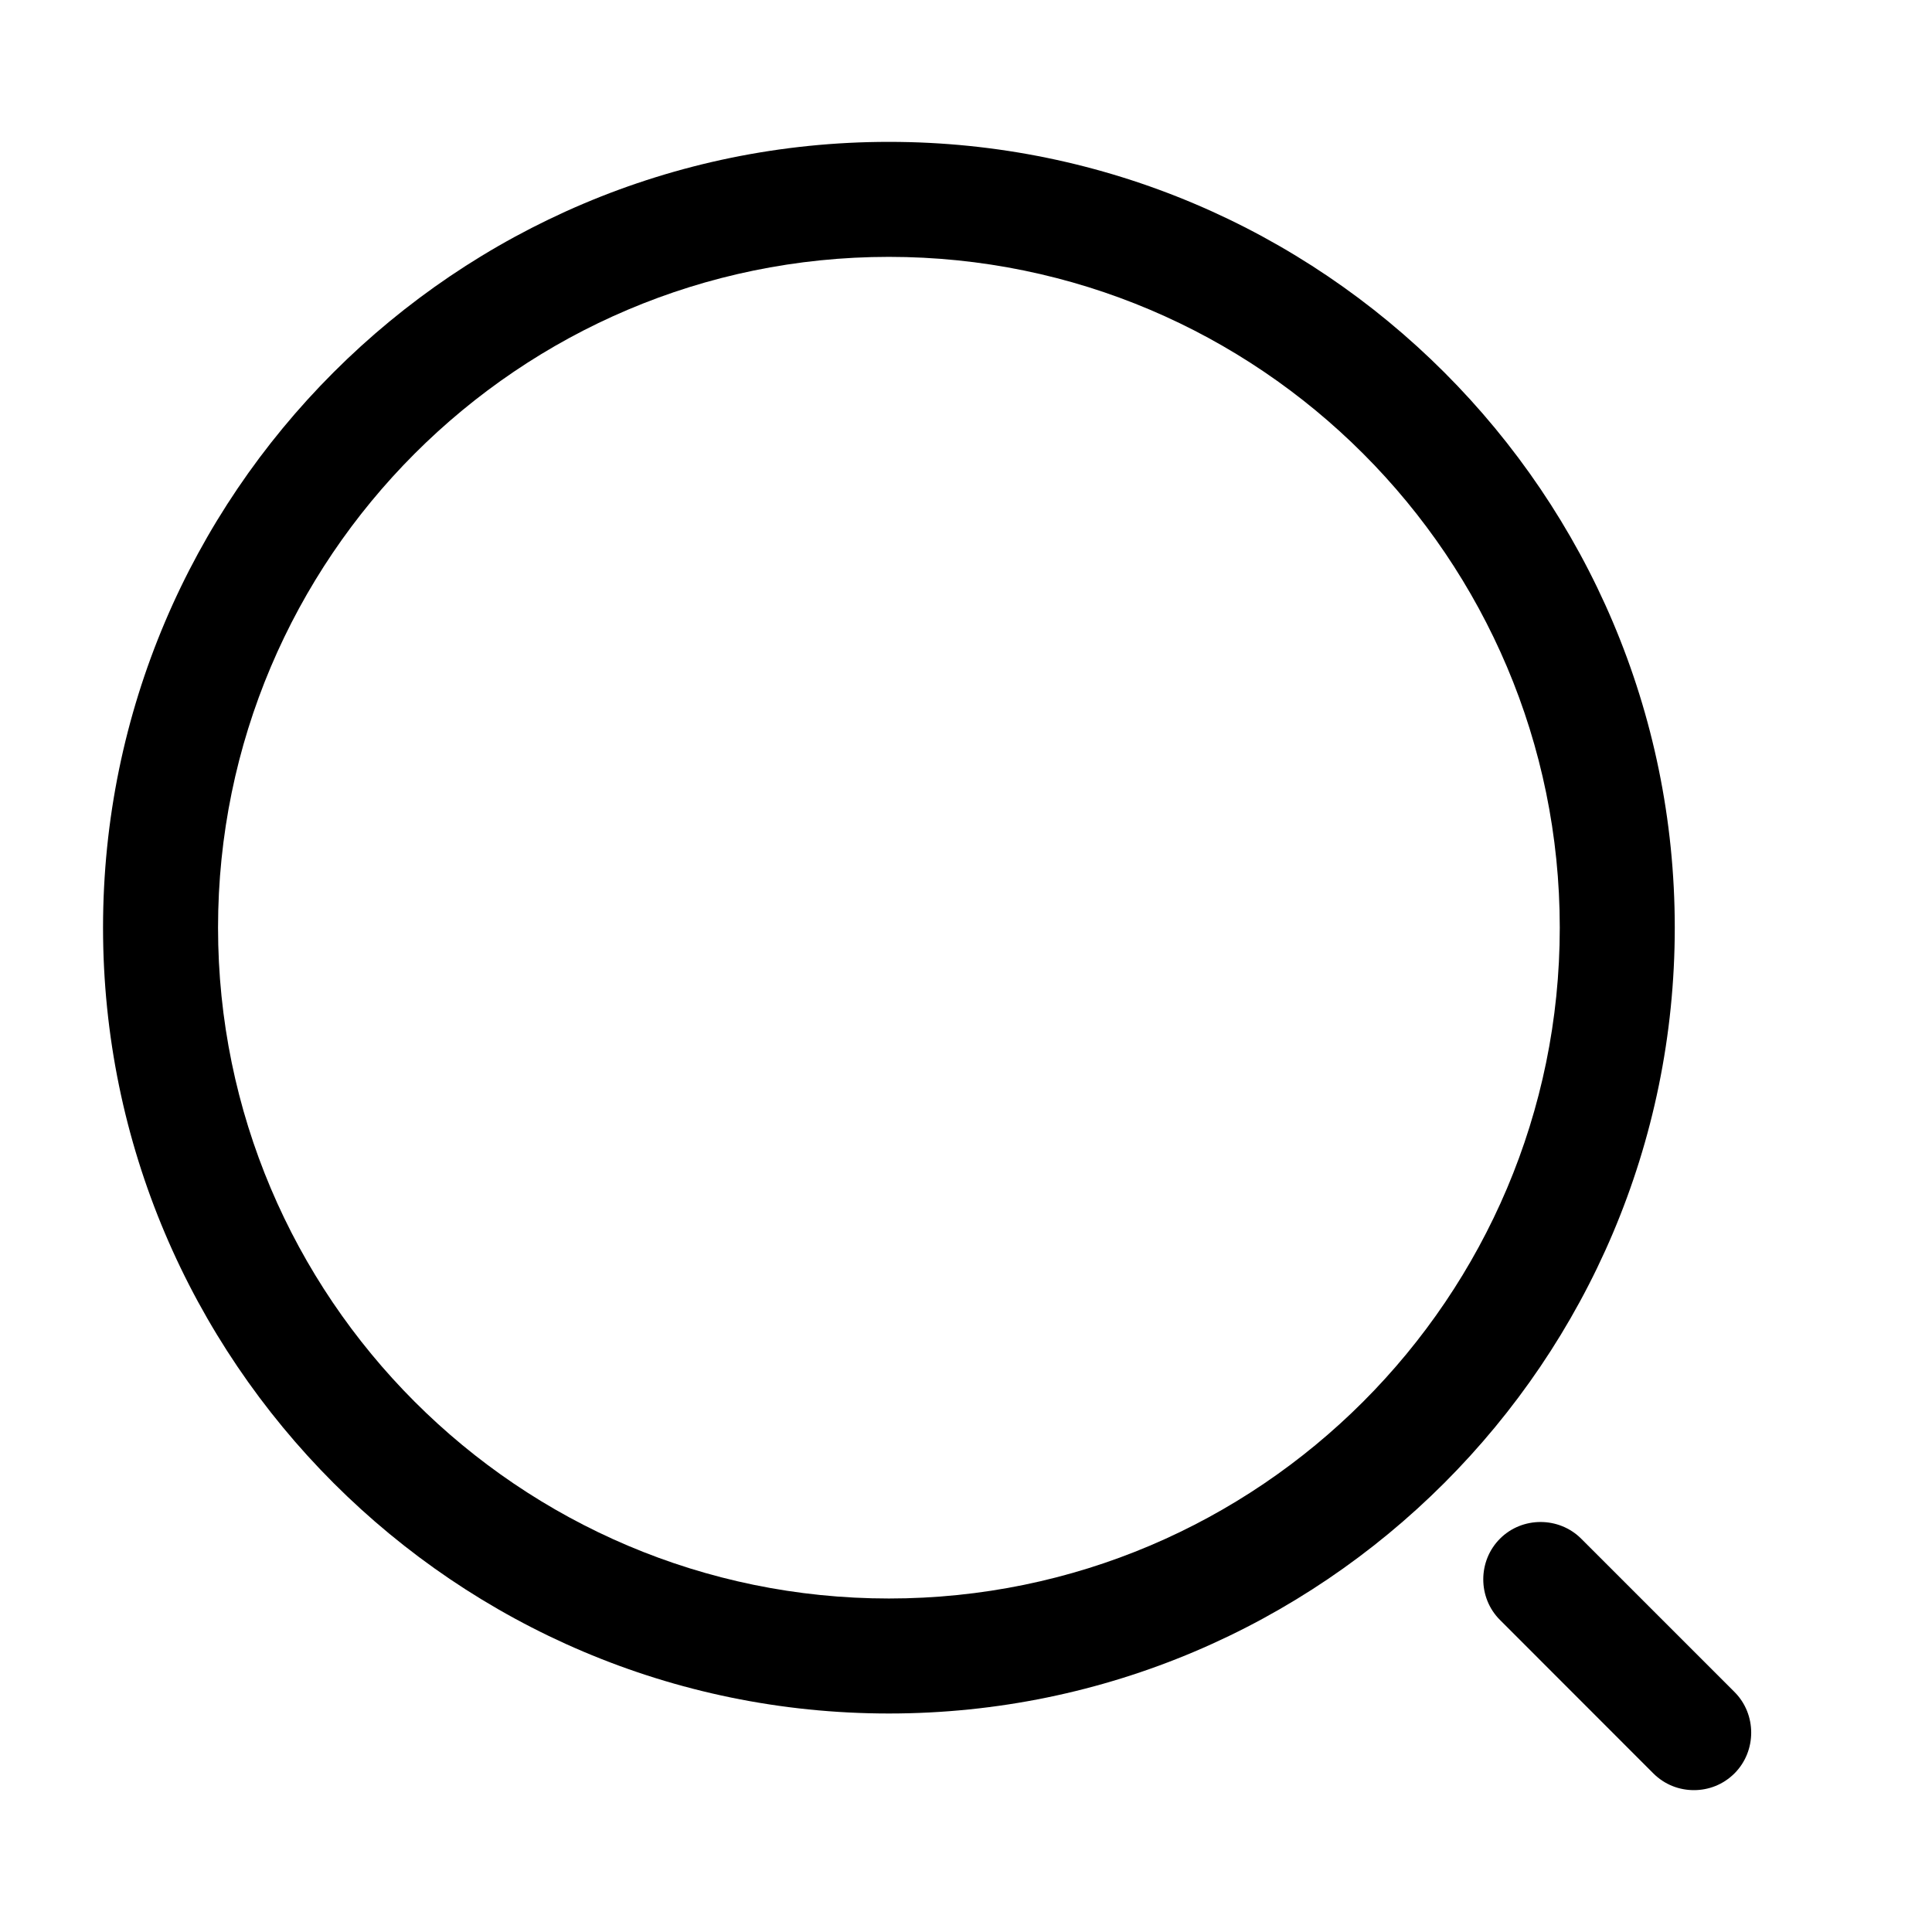 <svg width="21" height="21" viewBox="0 0 21 21" fill="none" xmlns="http://www.w3.org/2000/svg">
<path d="M9.662 18.625C4.954 18.625 1.12 14.792 1.12 10.083C1.12 5.375 4.954 1.542 9.662 1.542C14.37 1.542 18.204 5.375 18.204 10.083C18.204 14.792 14.37 18.625 9.662 18.625ZM9.662 2.792C5.637 2.792 2.37 6.067 2.37 10.083C2.37 14.1 5.637 17.375 9.662 17.375C13.687 17.375 16.954 14.1 16.954 10.083C16.954 6.067 13.687 2.792 9.662 2.792Z" fill="black"/>
<path d="M18.412 19.458C18.254 19.458 18.095 19.4 17.97 19.275L16.304 17.608C16.062 17.367 16.062 16.967 16.304 16.725C16.545 16.483 16.945 16.483 17.187 16.725L18.854 18.392C19.095 18.633 19.095 19.033 18.854 19.275C18.729 19.4 18.57 19.458 18.412 19.458Z" fill="black"/>
</svg>
